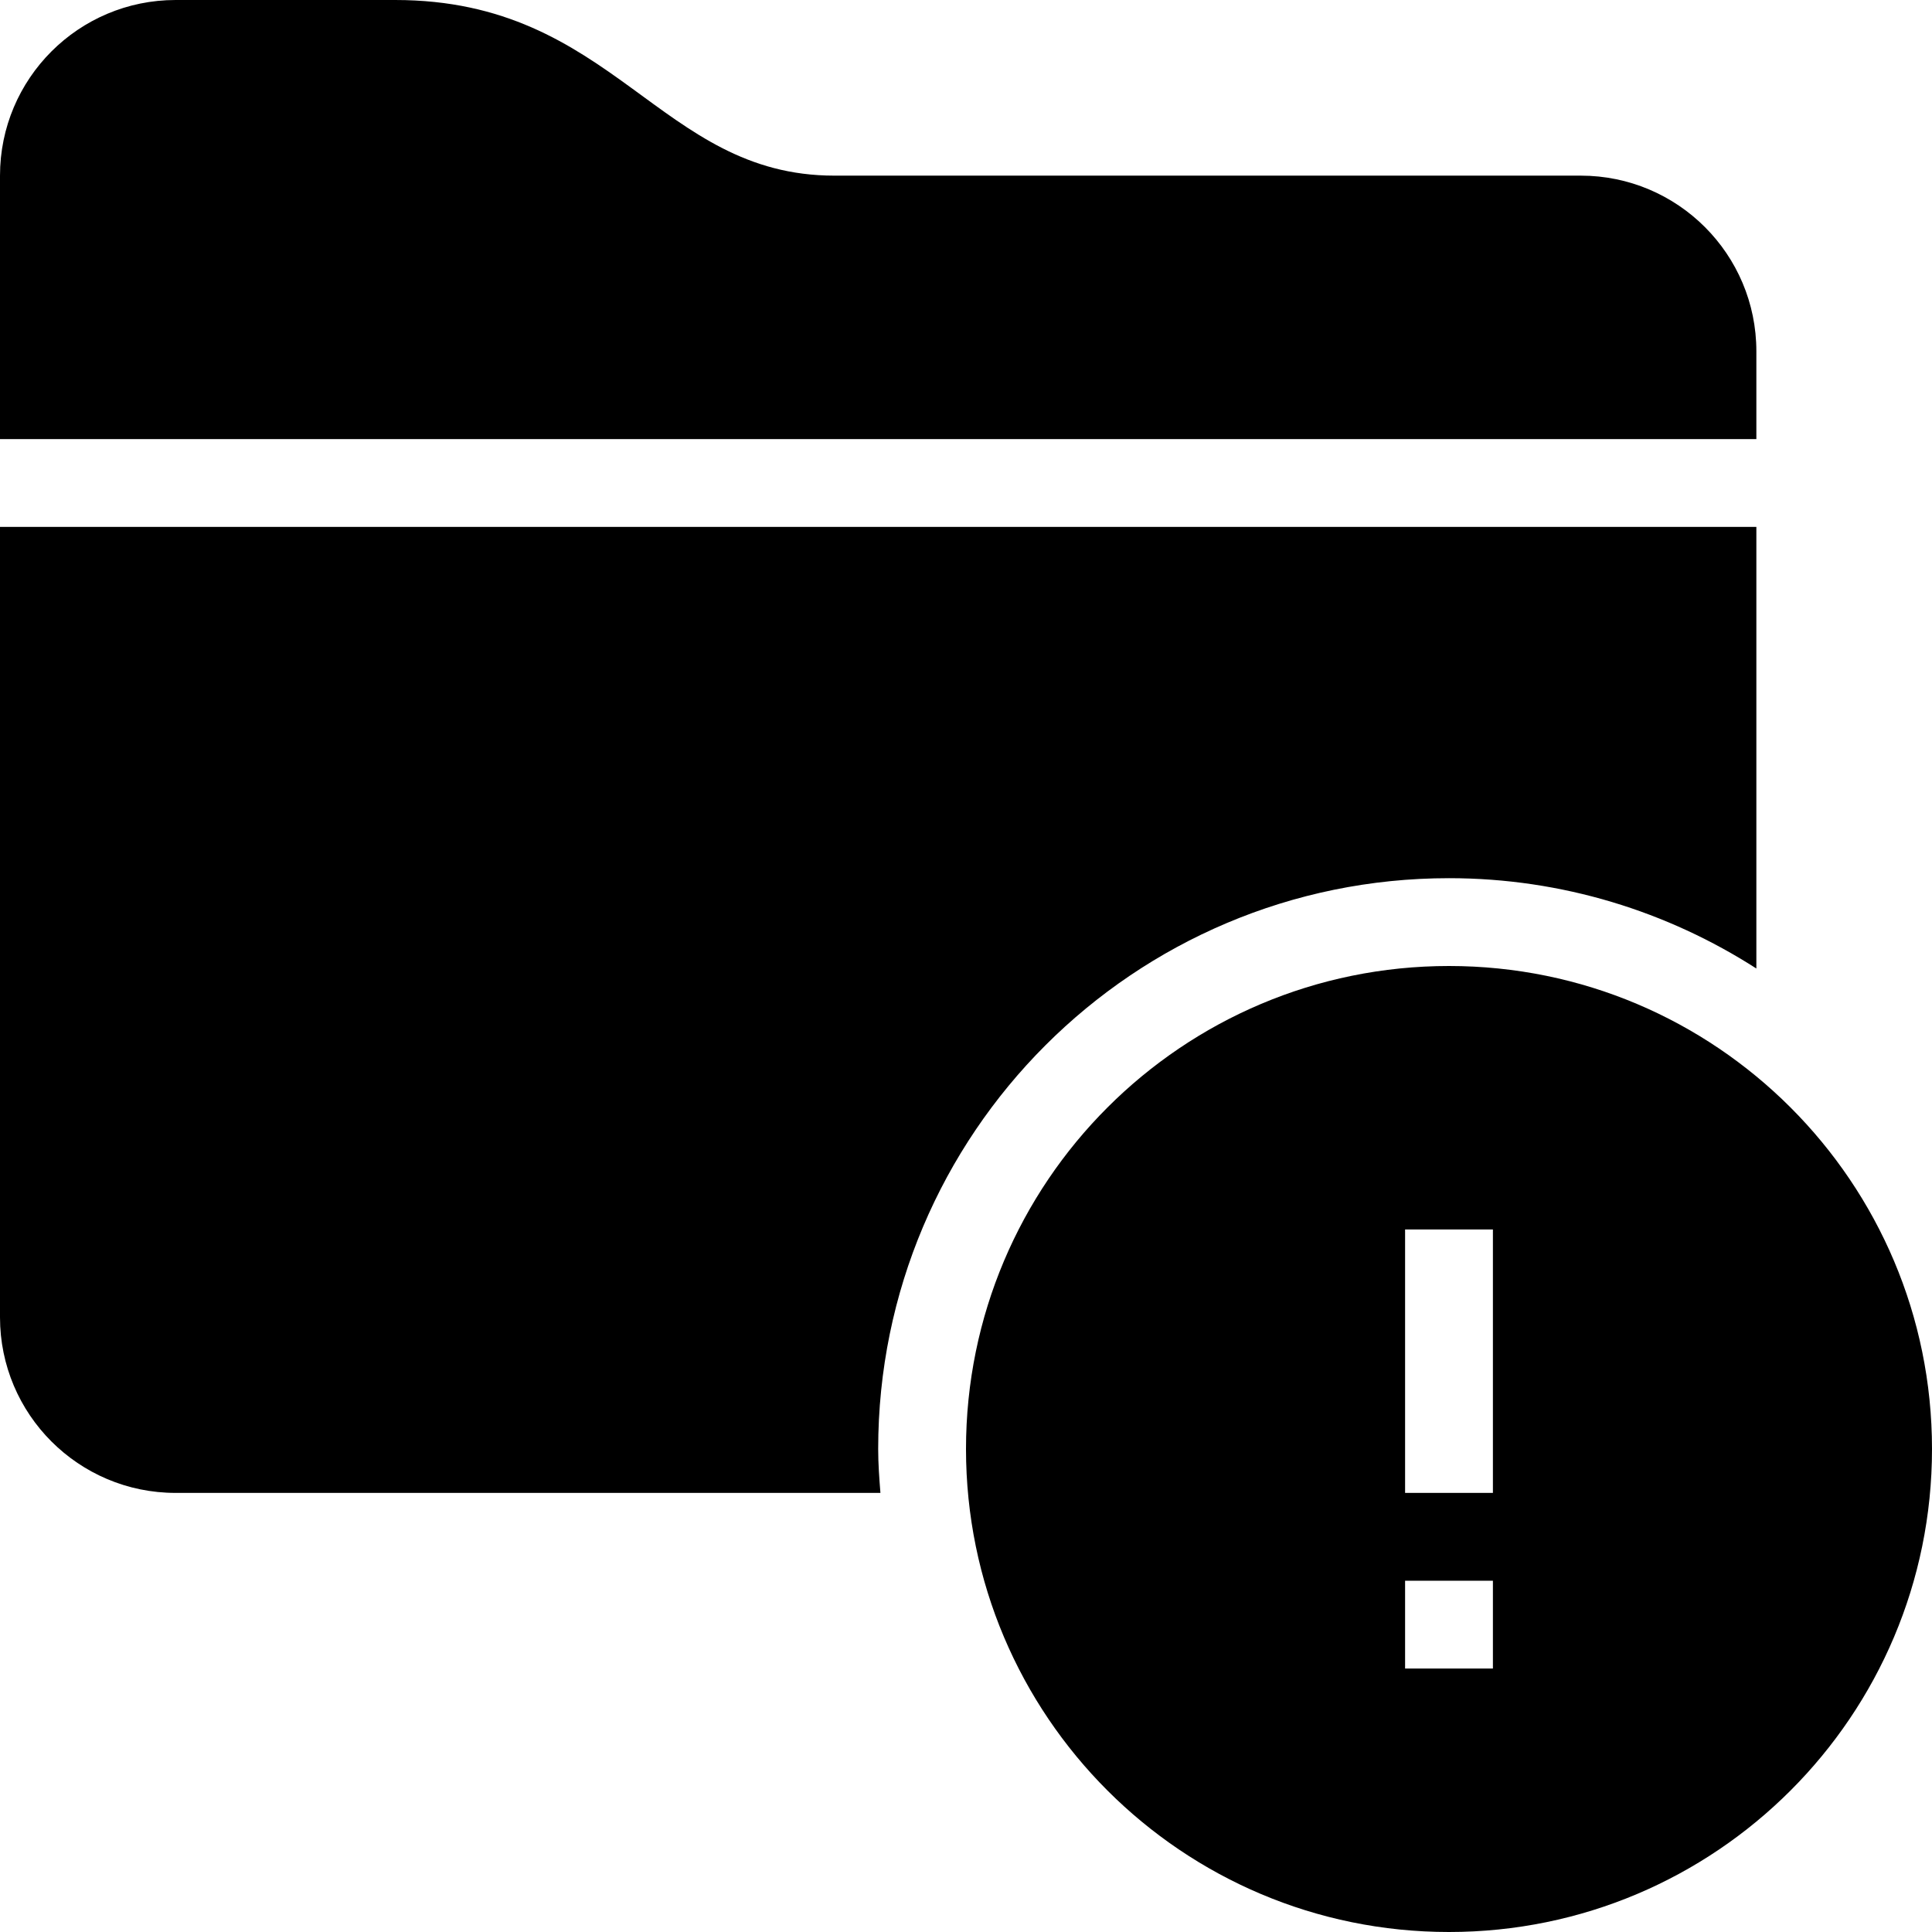 <?xml version="1.0" encoding="iso-8859-1"?>
<!-- Generator: Adobe Illustrator 16.0.4, SVG Export Plug-In . SVG Version: 6.00 Build 0)  -->
<!DOCTYPE svg PUBLIC "-//W3C//DTD SVG 1.1//EN" "http://www.w3.org/Graphics/SVG/1.1/DTD/svg11.dtd">
<svg version="1.1" id="Layer_1" xmlns="http://www.w3.org/2000/svg" xmlns:xlink="http://www.w3.org/1999/xlink" x="0px" y="0px"
	 width="44px" height="44px" viewBox="0 0 44 44" style="enable-background:new 0 0 44 44;" xml:space="preserve">
<g id="_x31_220-folder-error_x40_2x.png">
	<g>
		<path d="M40,8c0-2.209-1.791-4-4-4c0,0-10.279,0-17,0c-4,0-5-4-10-4C8.508,0,4,0,4,0C1.791,0,0,1.791,0,4v6h40V8z M33,20
			c2.58,0,4.979,0.761,7,2.057V12H0v18c0,2.21,1.791,4,4,4h16.051C20.025,33.67,20,33.338,20,33C20,25.82,25.82,20,33,20z M33,22
			c-6.075,0-11,4.925-11,11s4.925,11,11,11s11-4.925,11-11S39.075,22,33,22z M34,38h-2v-2h2V38z M34,34h-2v-6h2V34z"/>
	</g>
</g>
<g>
</g>
<g>
</g>
<g>
</g>
<g>
</g>
<g>
</g>
<g>
</g>
<g>
</g>
<g>
</g>
<g>
</g>
<g>
</g>
<g>
</g>
<g>
</g>
<g>
</g>
<g>
</g>
<g>
</g>
</svg>
